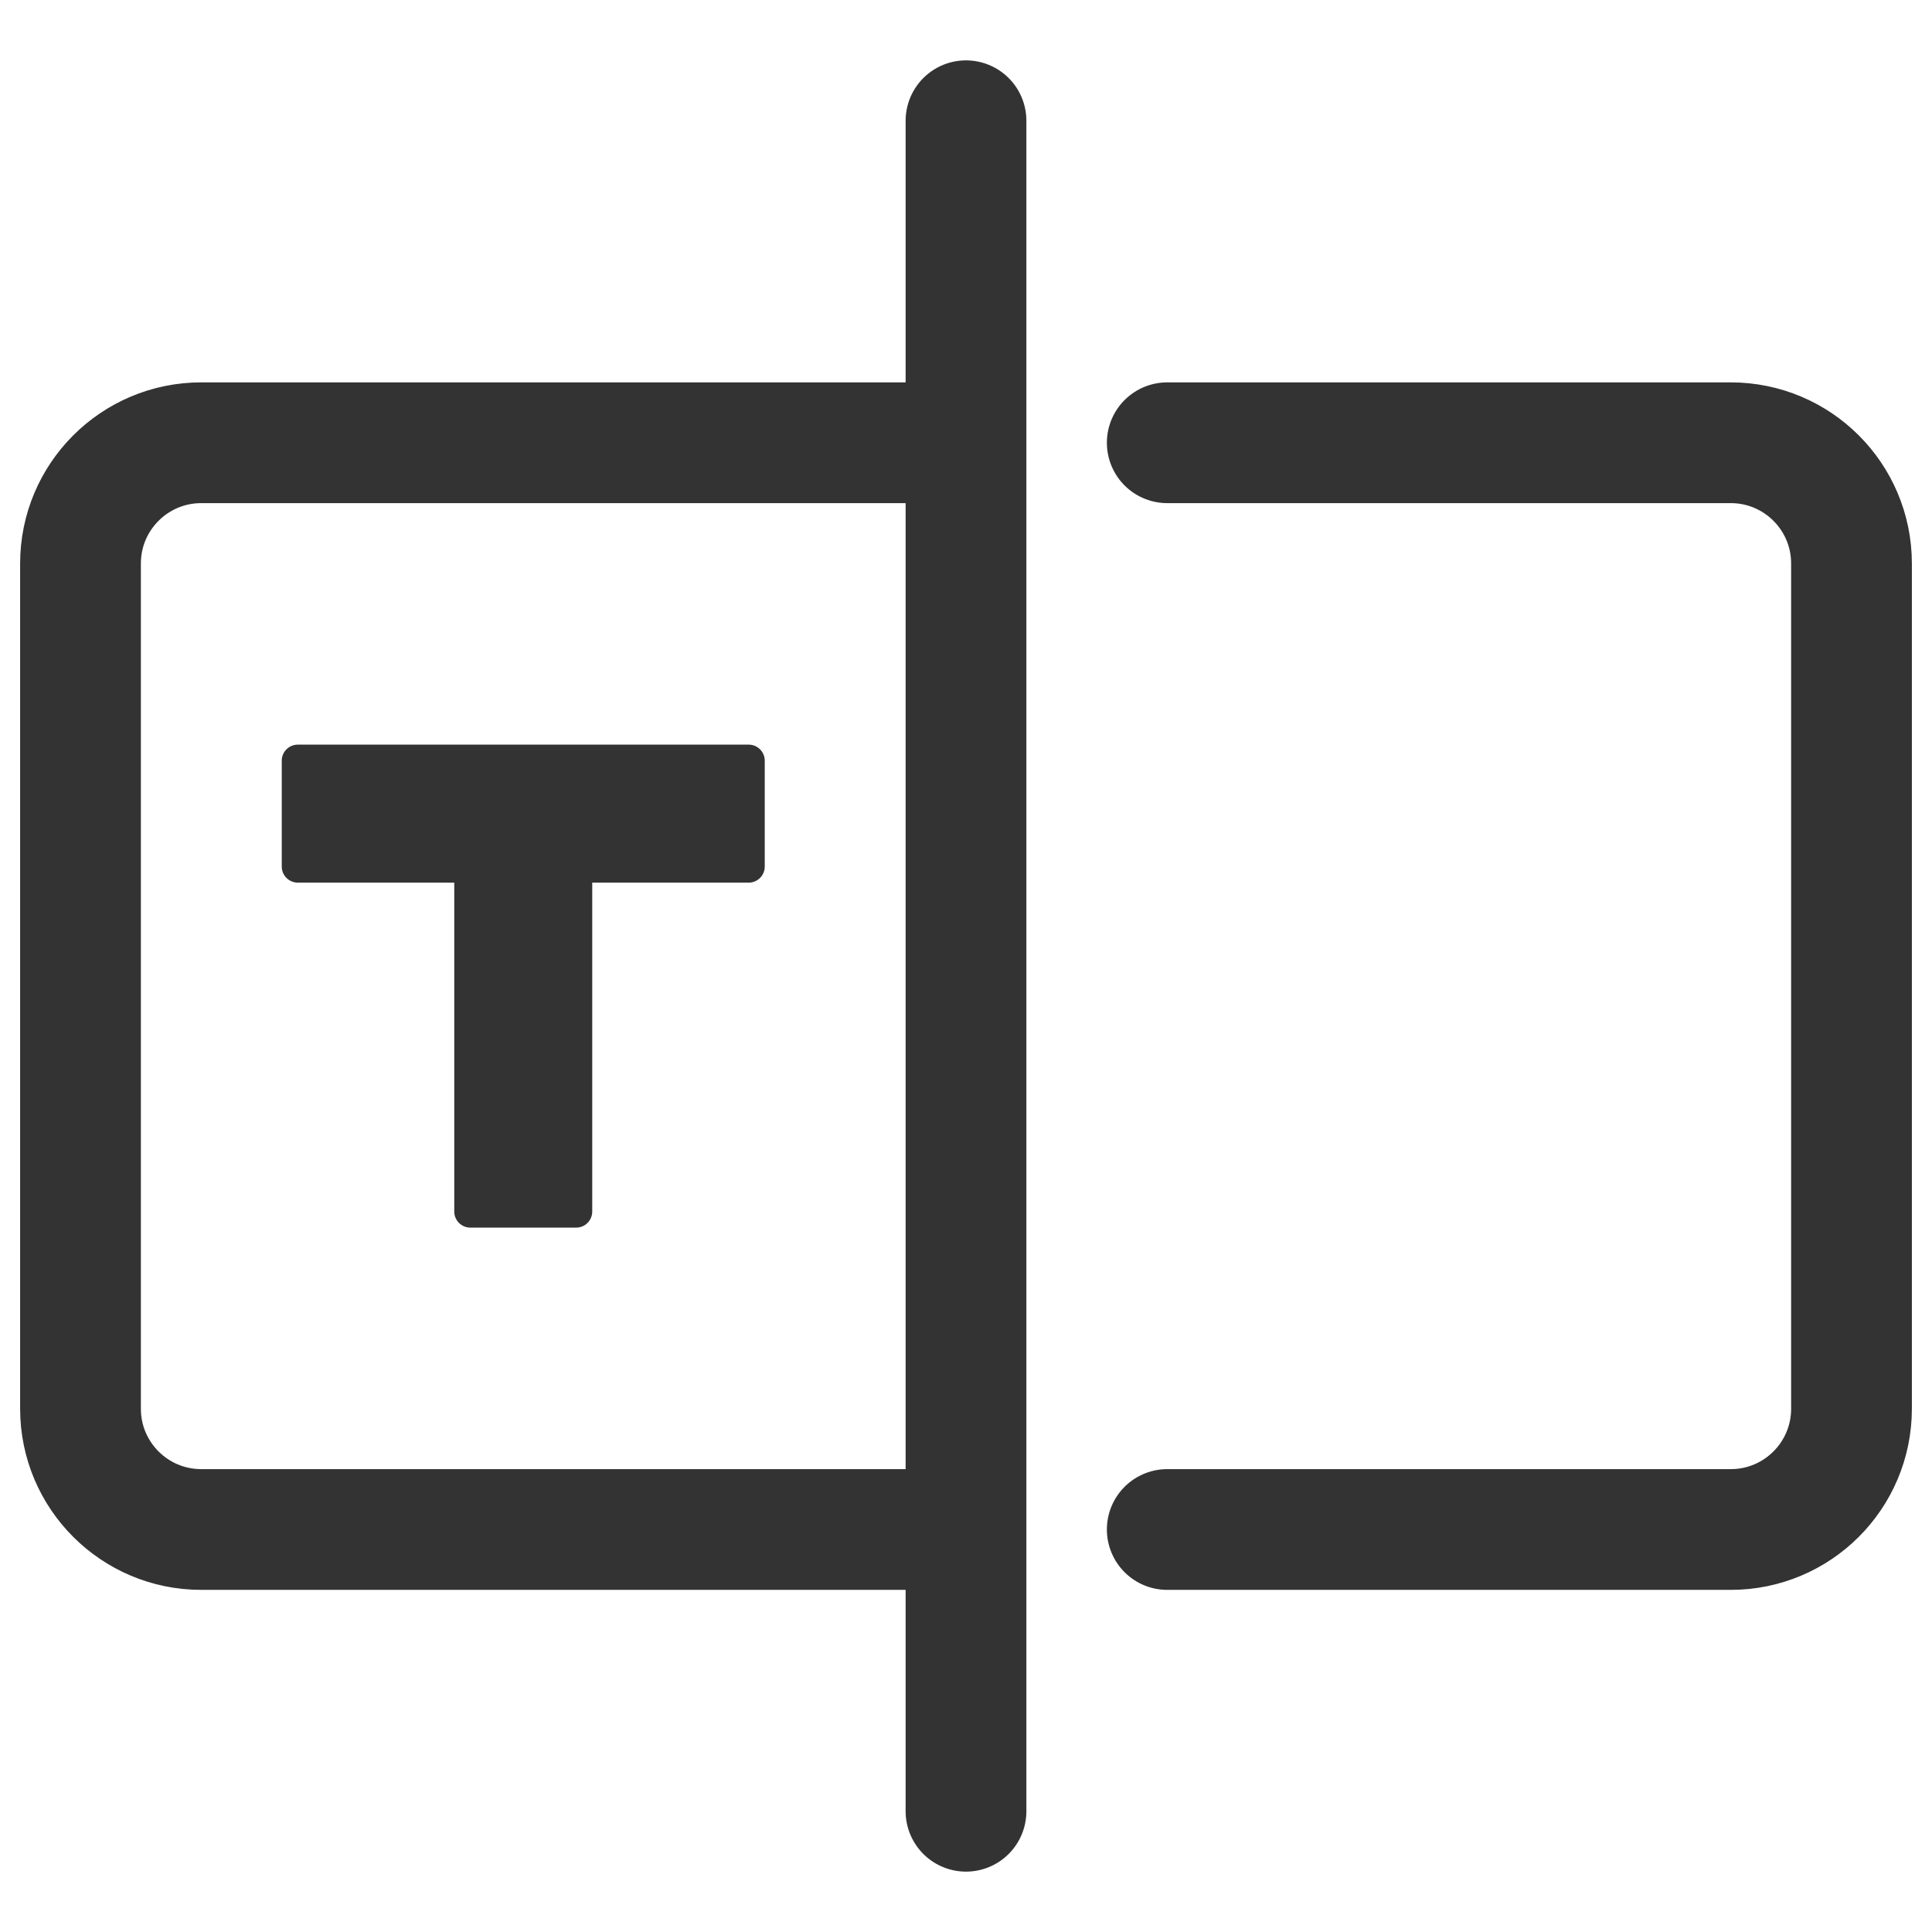 <svg width="48" height="48" viewBox="0 0 48 48" fill="none" xmlns="http://www.w3.org/2000/svg">
<path d="M29 38L43 38C44.657 38 46 36.657 46 35L46 14C46 12.343 44.657 11 43 11L29 11" stroke="#333333" stroke-width="3" stroke-linecap="round" stroke-linejoin="round"/>
<path d="M23 38L5 38C3.343 38 2 36.657 2 35L2 14C2 12.343 3.343 11 5 11L23 11" stroke="#333333" stroke-width="3" stroke-linecap="round" stroke-linejoin="round"/>
<path fill-rule="evenodd" clip-rule="evenodd" d="M7 18.9C7 18.679 7.179 18.5 7.4 18.5H18.6C18.821 18.5 19 18.679 19 18.9V21.529C19 21.75 18.821 21.929 18.6 21.929H14.714V30.1C14.714 30.321 14.535 30.5 14.314 30.5H11.686C11.465 30.5 11.286 30.321 11.286 30.1V21.929H7.4C7.179 21.929 7 21.75 7 21.529V18.9Z" fill="#333333"/>
<path d="M24 3L24 45" stroke="#333333" stroke-width="3" stroke-linecap="round" stroke-linejoin="round"/>
</svg>
